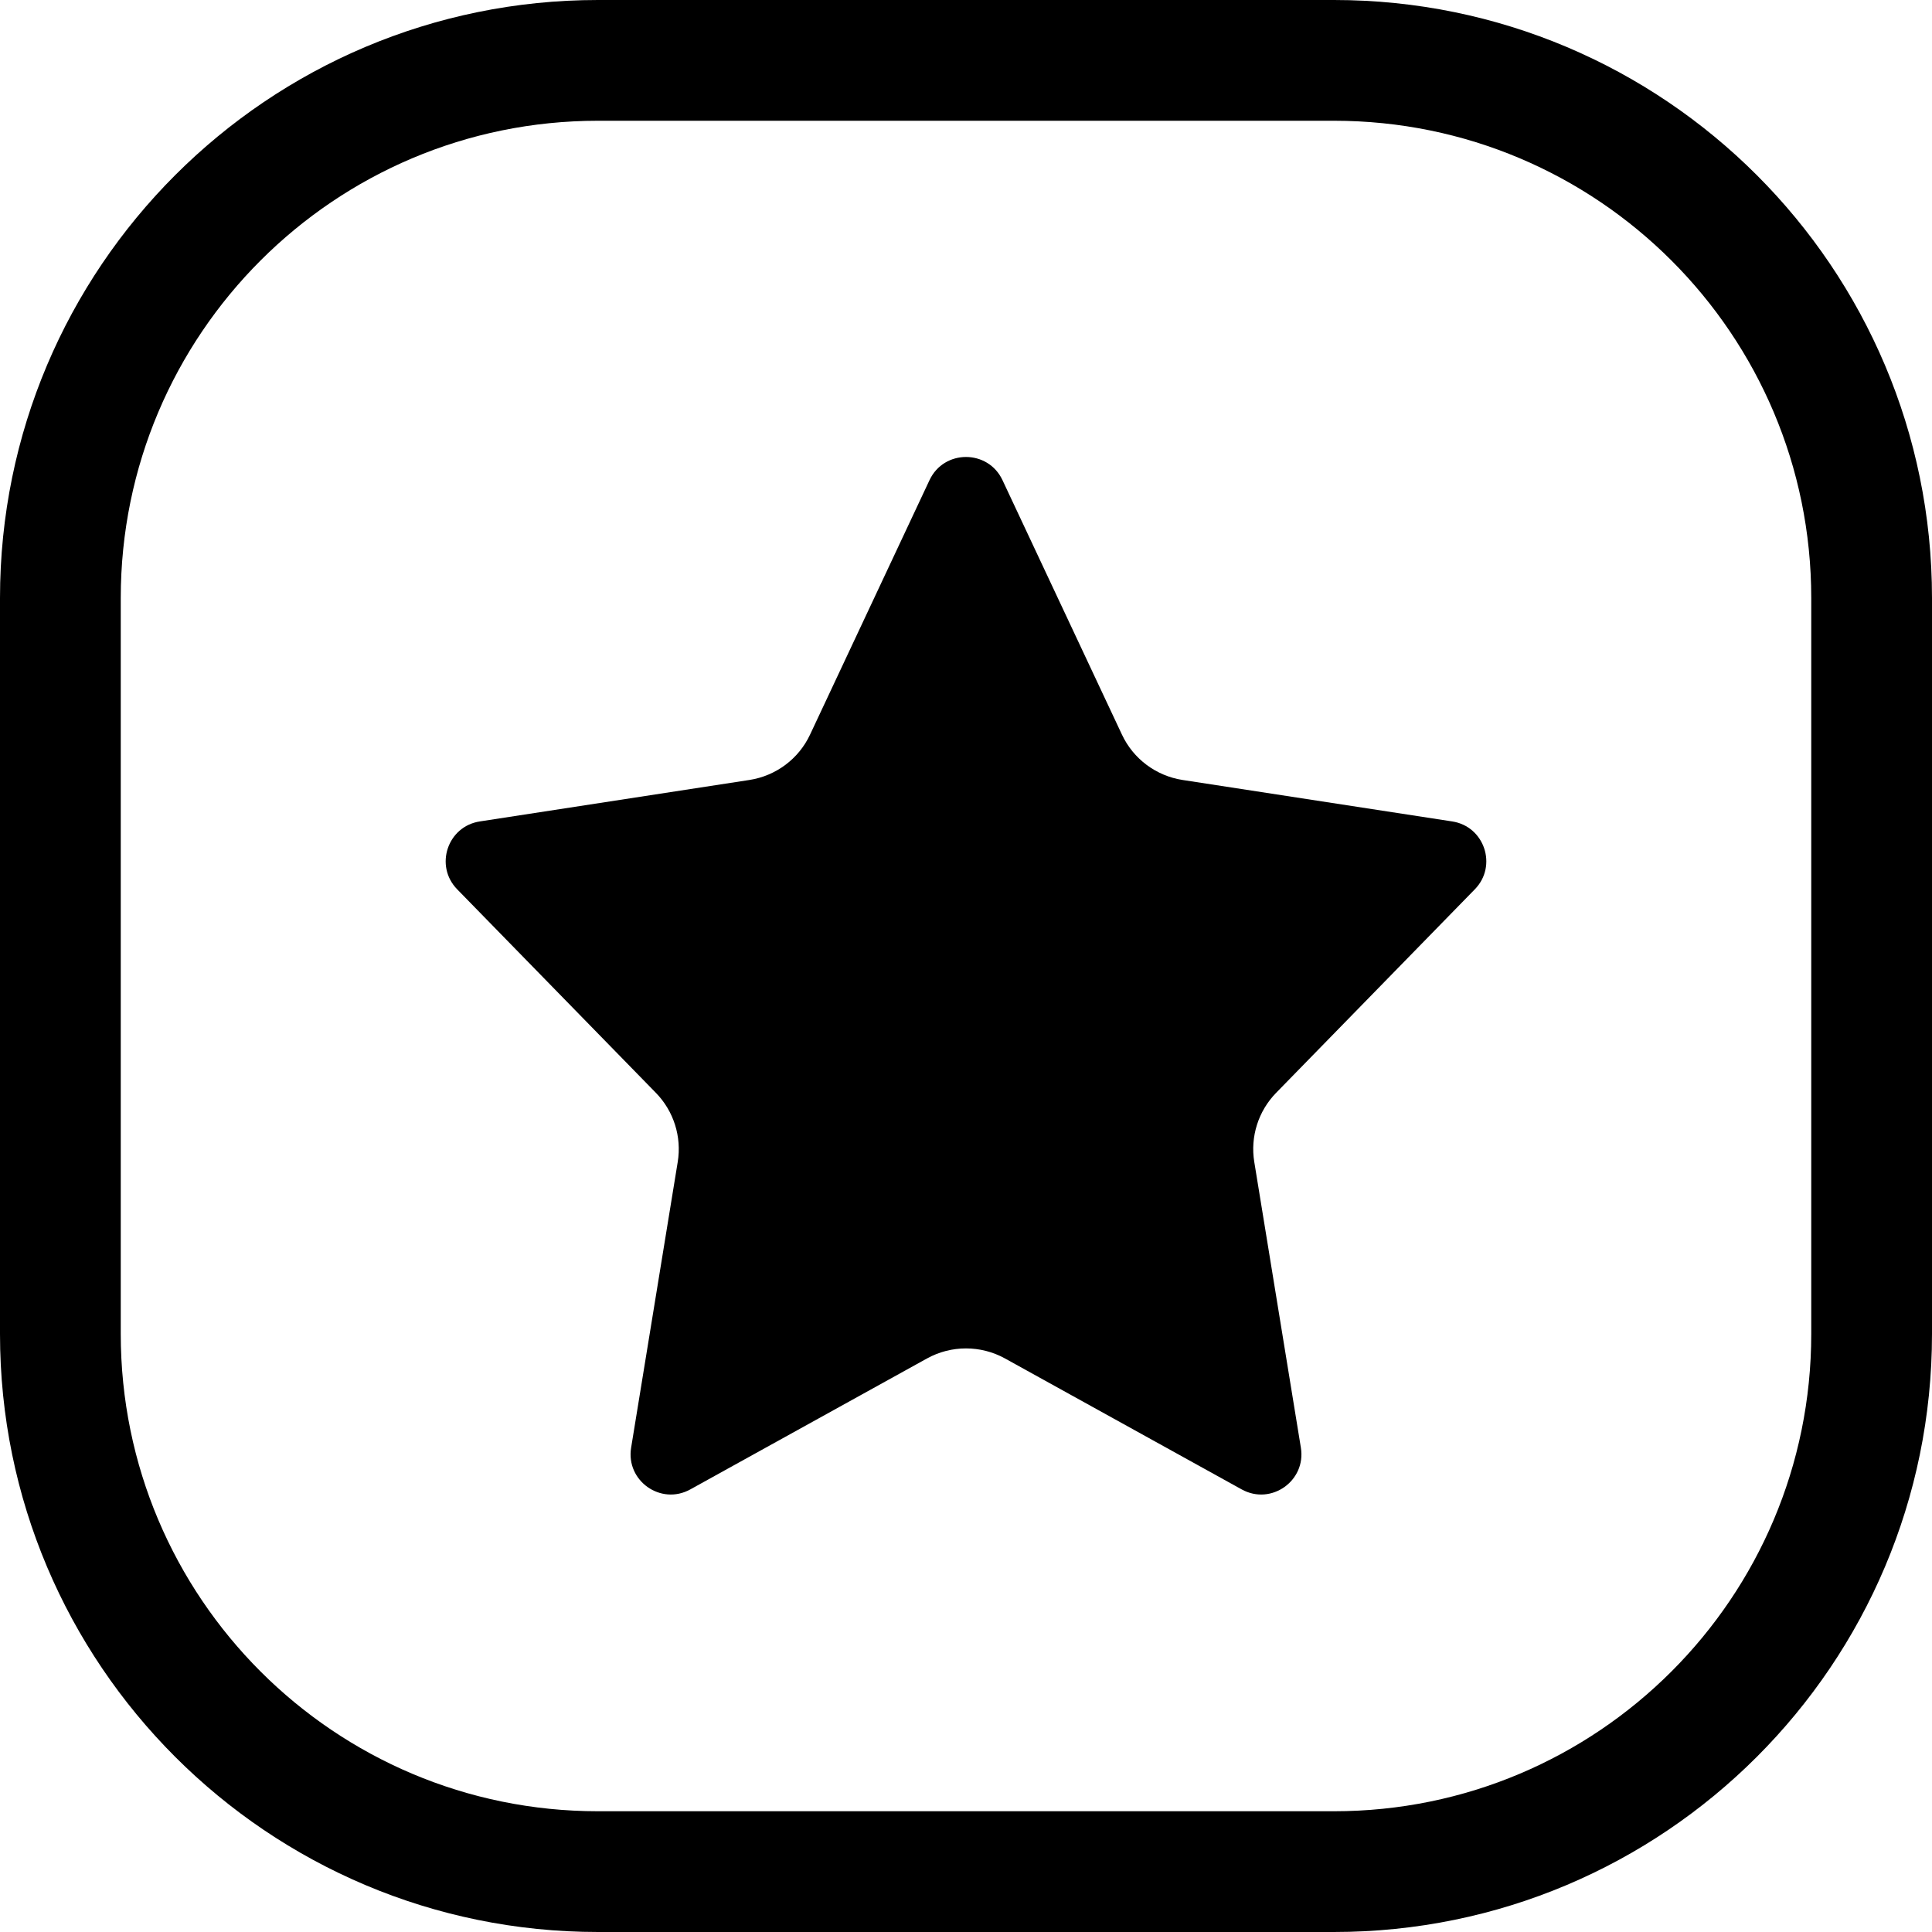 <svg width="24" height="24" viewBox="0 0 24 24" fill="none" xmlns="http://www.w3.org/2000/svg">
<path d="M1.5 16.571V7.429C1.5 4.154 4.154 1.5 7.429 1.5H16.571C19.846 1.5 22.5 4.154 22.5 7.429V16.571C22.5 19.846 19.846 22.5 16.571 22.5H7.429C4.154 22.5 1.5 19.846 1.5 16.571ZM7.429 24H16.571C20.674 24 24 20.674 24 16.571V7.429C24 3.326 20.674 0 16.571 0H7.429C3.326 0 0 3.326 0 7.429V16.571C0 20.674 3.326 24 7.429 24ZM12.453 5.964C12.273 5.581 11.727 5.581 11.547 5.964L10.063 9.125C9.922 9.427 9.639 9.638 9.31 9.689L5.961 10.204C5.559 10.265 5.395 10.756 5.679 11.047L8.147 13.575C8.369 13.802 8.47 14.121 8.419 14.434L7.84 17.984C7.773 18.396 8.21 18.704 8.575 18.502L11.516 16.875C11.817 16.709 12.183 16.709 12.484 16.875L15.425 18.502C15.79 18.704 16.227 18.396 16.16 17.984L15.581 14.434C15.53 14.121 15.631 13.802 15.853 13.575L18.321 11.047C18.605 10.756 18.441 10.265 18.039 10.204L14.69 9.689C14.361 9.638 14.078 9.427 13.937 9.125L12.453 5.964Z" fill="black"/>
</svg>

